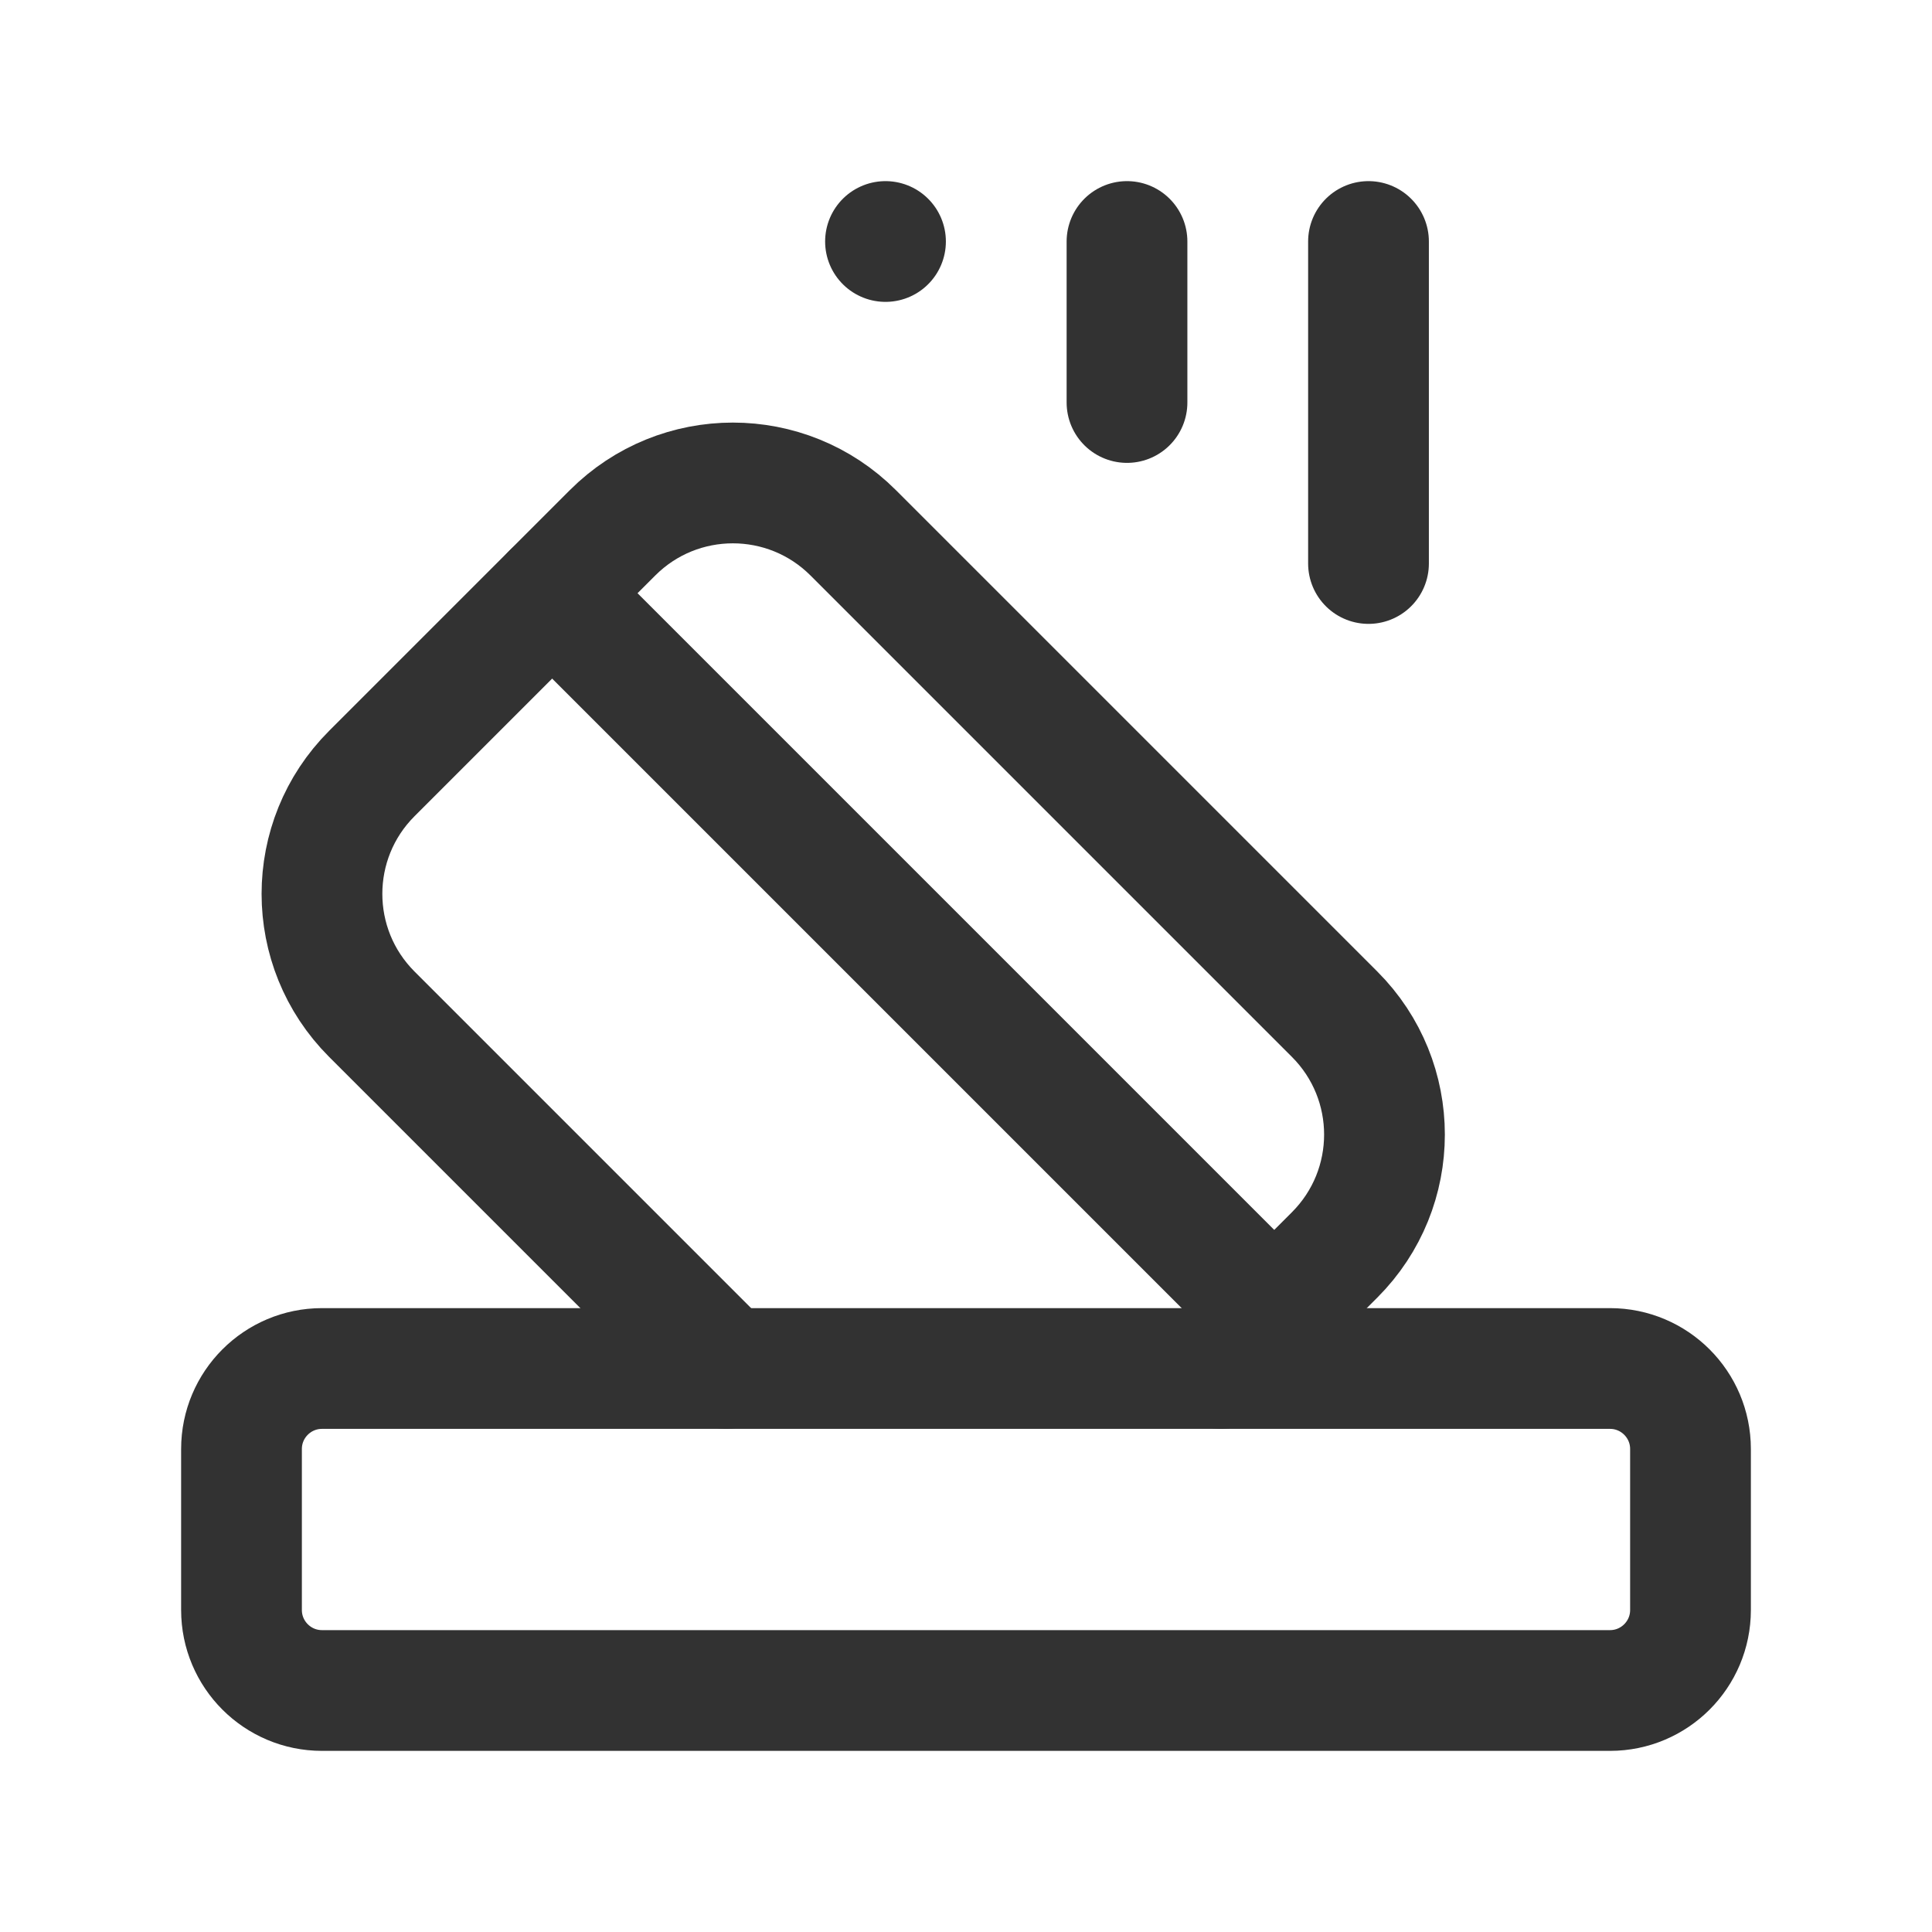 <?xml version="1.0" encoding="UTF-8"?><svg version="1.1" viewBox="0 0 24 24" xmlns="http://www.w3.org/2000/svg" xmlns:xlink="http://www.w3.org/1999/xlink"><!--Generated by IJSVG (https://github.com/iconjar/IJSVG)--><g fill="none"><path d="M0,0h24v24h-24Z"></path><path stroke="#323232" stroke-linecap="round" stroke-linejoin="round" stroke-width="1.5" d="M15.83,16.34l-8.97,-8.97"></path><path stroke="#323232" stroke-linecap="round" stroke-linejoin="round" stroke-width="1.5" d="M20,21h-16c-0.552,0 -1,-0.448 -1,-1v-2c0,-0.552 0.448,-1 1,-1h16c0.552,0 1,0.448 1,1v2c0,0.552 -0.448,1 -1,1Z"></path><path stroke="#323232" stroke-linecap="round" stroke-linejoin="round" stroke-width="1.5" d="M17,7v-4"></path><path stroke="#323232" stroke-linecap="round" stroke-linejoin="round" stroke-width="1.5" d="M14,3v2"></path><path stroke="#323232" stroke-linecap="round" stroke-linejoin="round" stroke-width="1.5" d="M11,3v0"></path><path stroke="#323232" stroke-linecap="round" stroke-linejoin="round" stroke-width="1.5" d="M15.168,17l1.411,-1.411c0.826,-0.826 0.826,-2.164 0,-2.99l-5.98,-5.98c-0.826,-0.826 -2.164,-0.826 -2.99,0l-2.99,2.99c-0.826,0.826 -0.826,2.164 0,2.99l4.401,4.401"></path></g></svg>